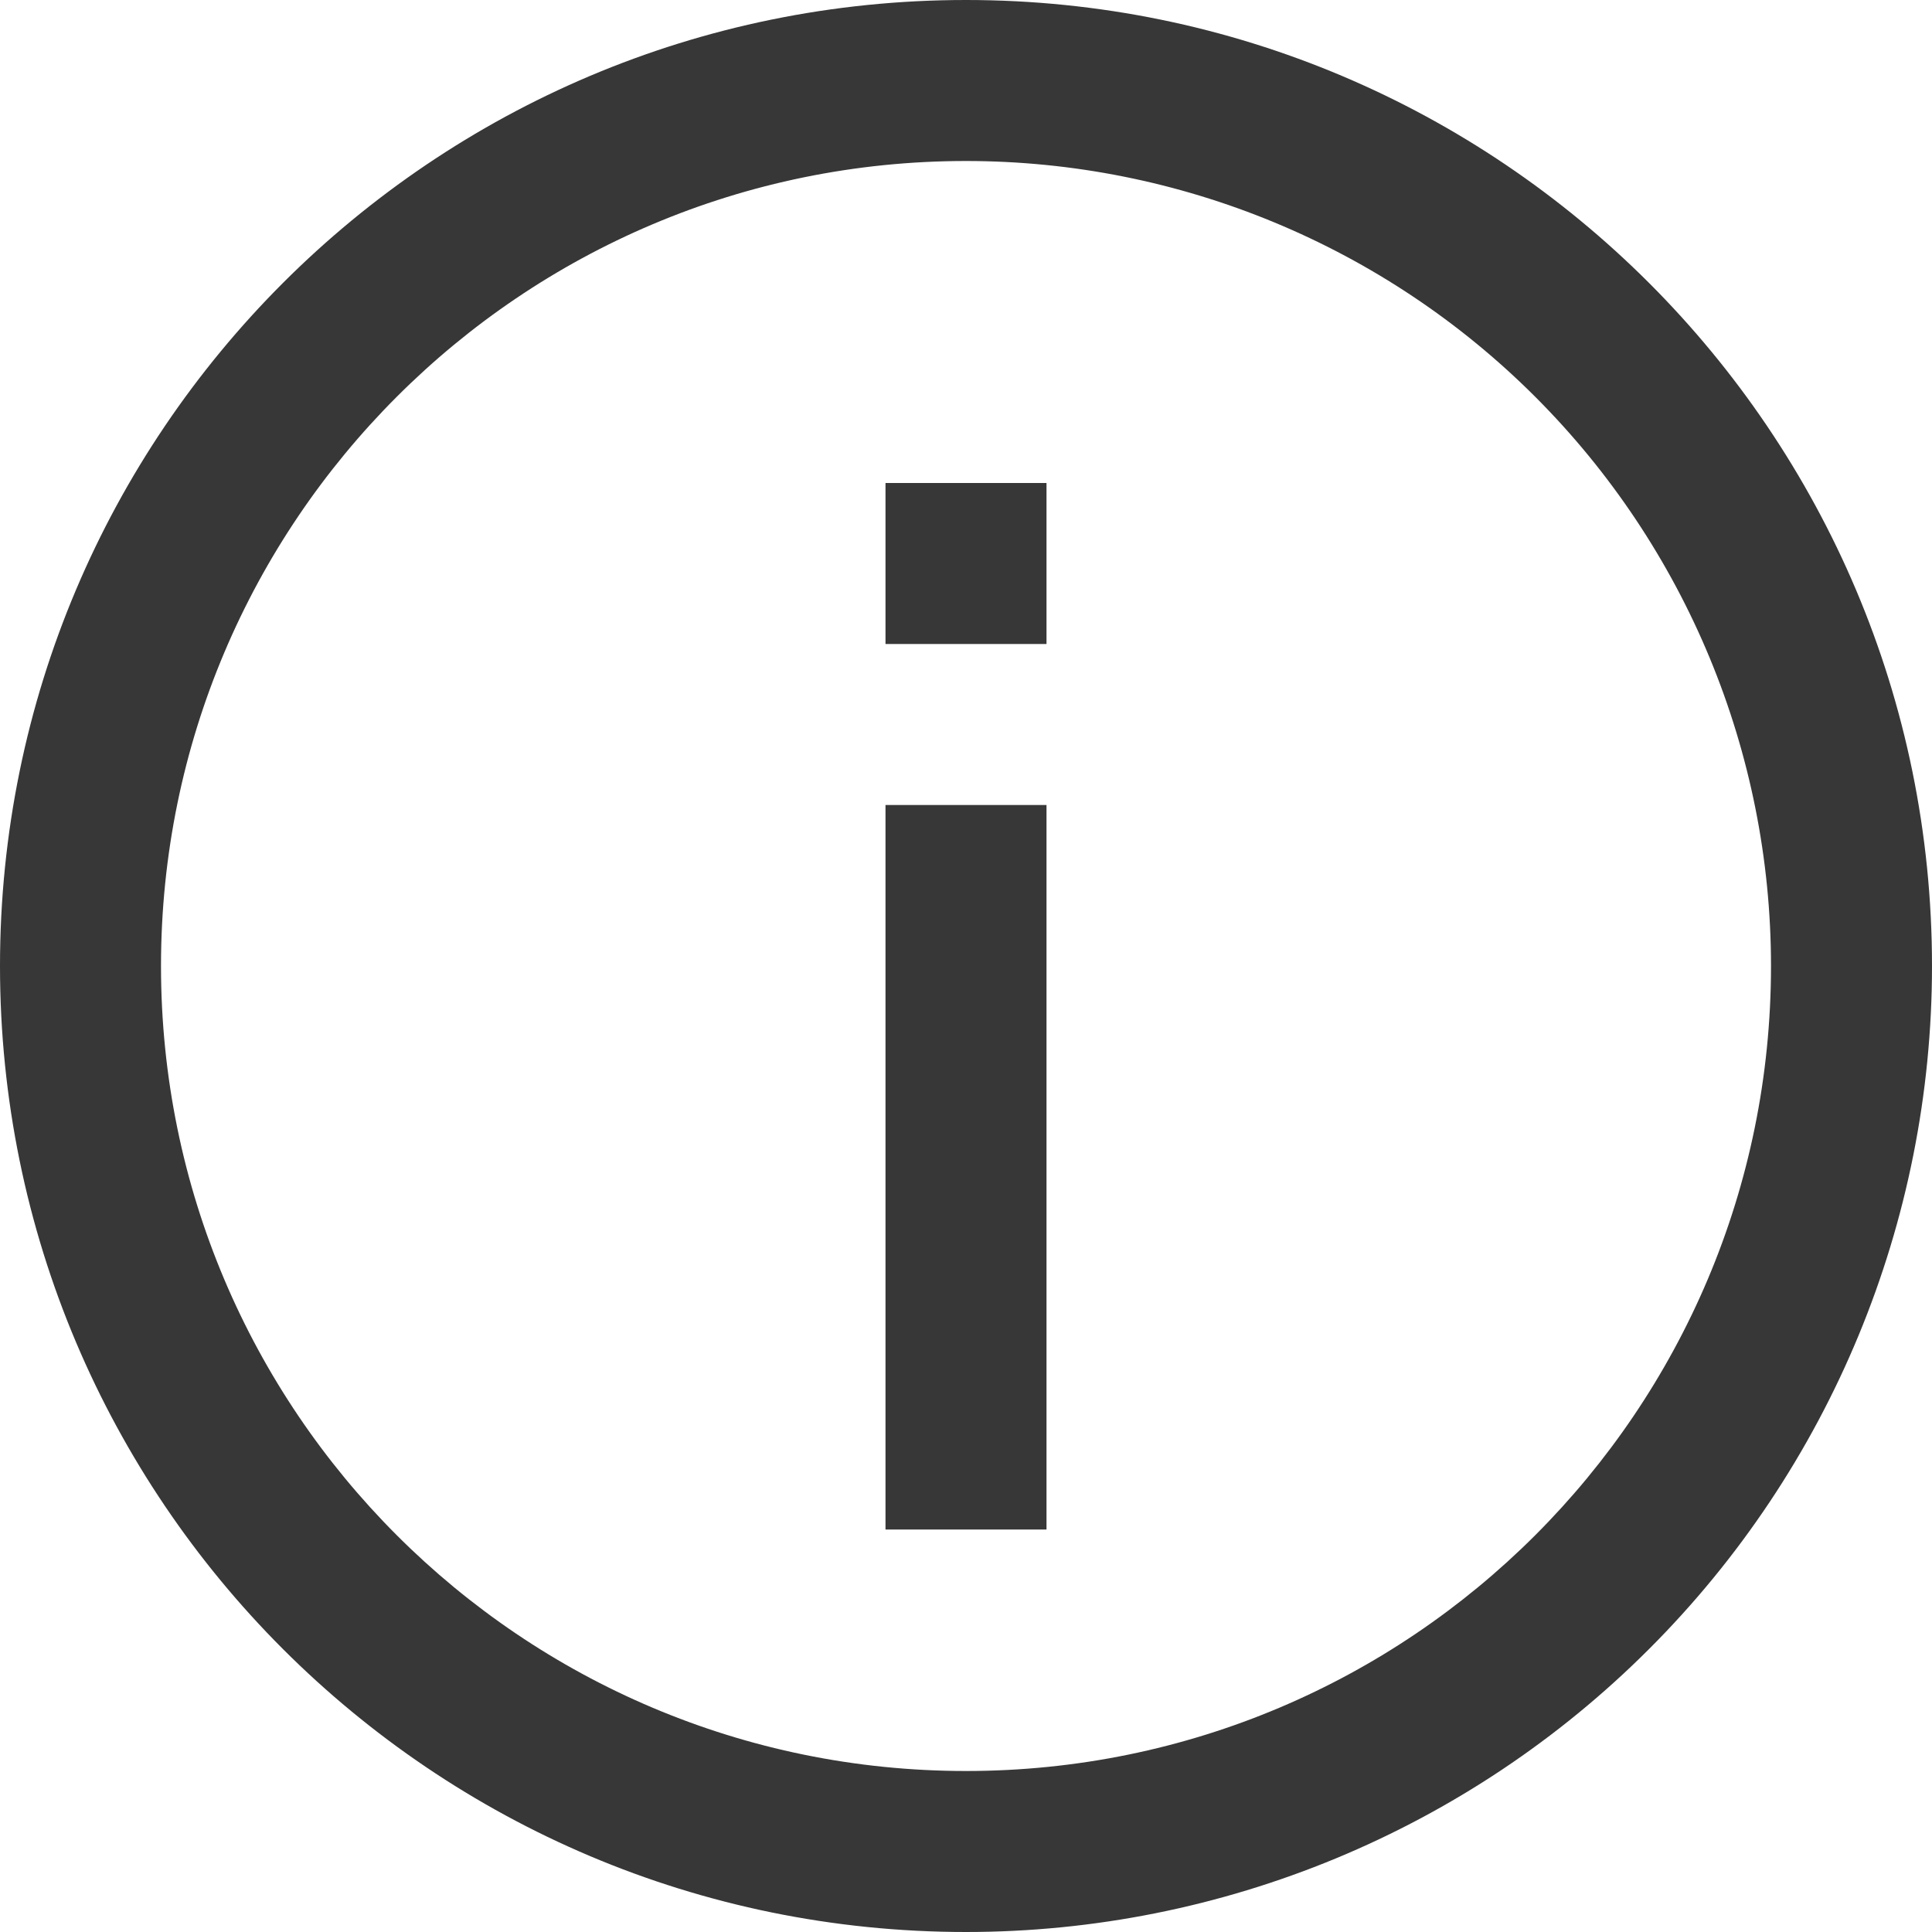 <?xml version="1.0" encoding="UTF-8"?>
<svg width="24px" height="24px" viewBox="0 0 24 24" version="1.1" xmlns="http://www.w3.org/2000/svg" xmlns:xlink="http://www.w3.org/1999/xlink">
    <!-- Generator: Sketch 61.2 (89653) - https://sketch.com -->
    <title>cl-icon--32px</title>
    <desc>Created with Sketch.</desc>
    <g id="Modelador-de-Procesos" stroke="none" stroke-width="1" fill="none" fill-rule="evenodd">
        <g id="Aceptar-Términos-y-Condiciones-(1)" transform="translate(-38, -118)" fill="#373737">
            <g id="icon-/-cl-icon--32px" transform="translate(34, 114)">
                <g id="icon-/-icons-/-alert-/-cl-i-info--outline">
                    <path d="M16,4 C22.627,4 28,9.373 28,16 C28,19.183 26.736,22.235 24.485,24.485 C22.235,26.736 19.183,28 16,28 C9.373,28 4,22.627 4,16 C4,9.373 9.373,4 16,4 Z M16,6 C10.477,6 6,10.477 6,16 C6,21.523 10.477,26 16,26 C21.523,26 26,21.523 26,16 C26,13.348 24.946,10.804 23.071,8.929 C21.196,7.054 18.652,6 16,6 Z M17,14 L17,23 L15,23 L15,14 L17,14 Z M17,10 L17,12 L15,12 L15,10 L17,10 Z" id="info--outline"></path>
                </g>
            </g>
        </g>
    </g>
</svg>